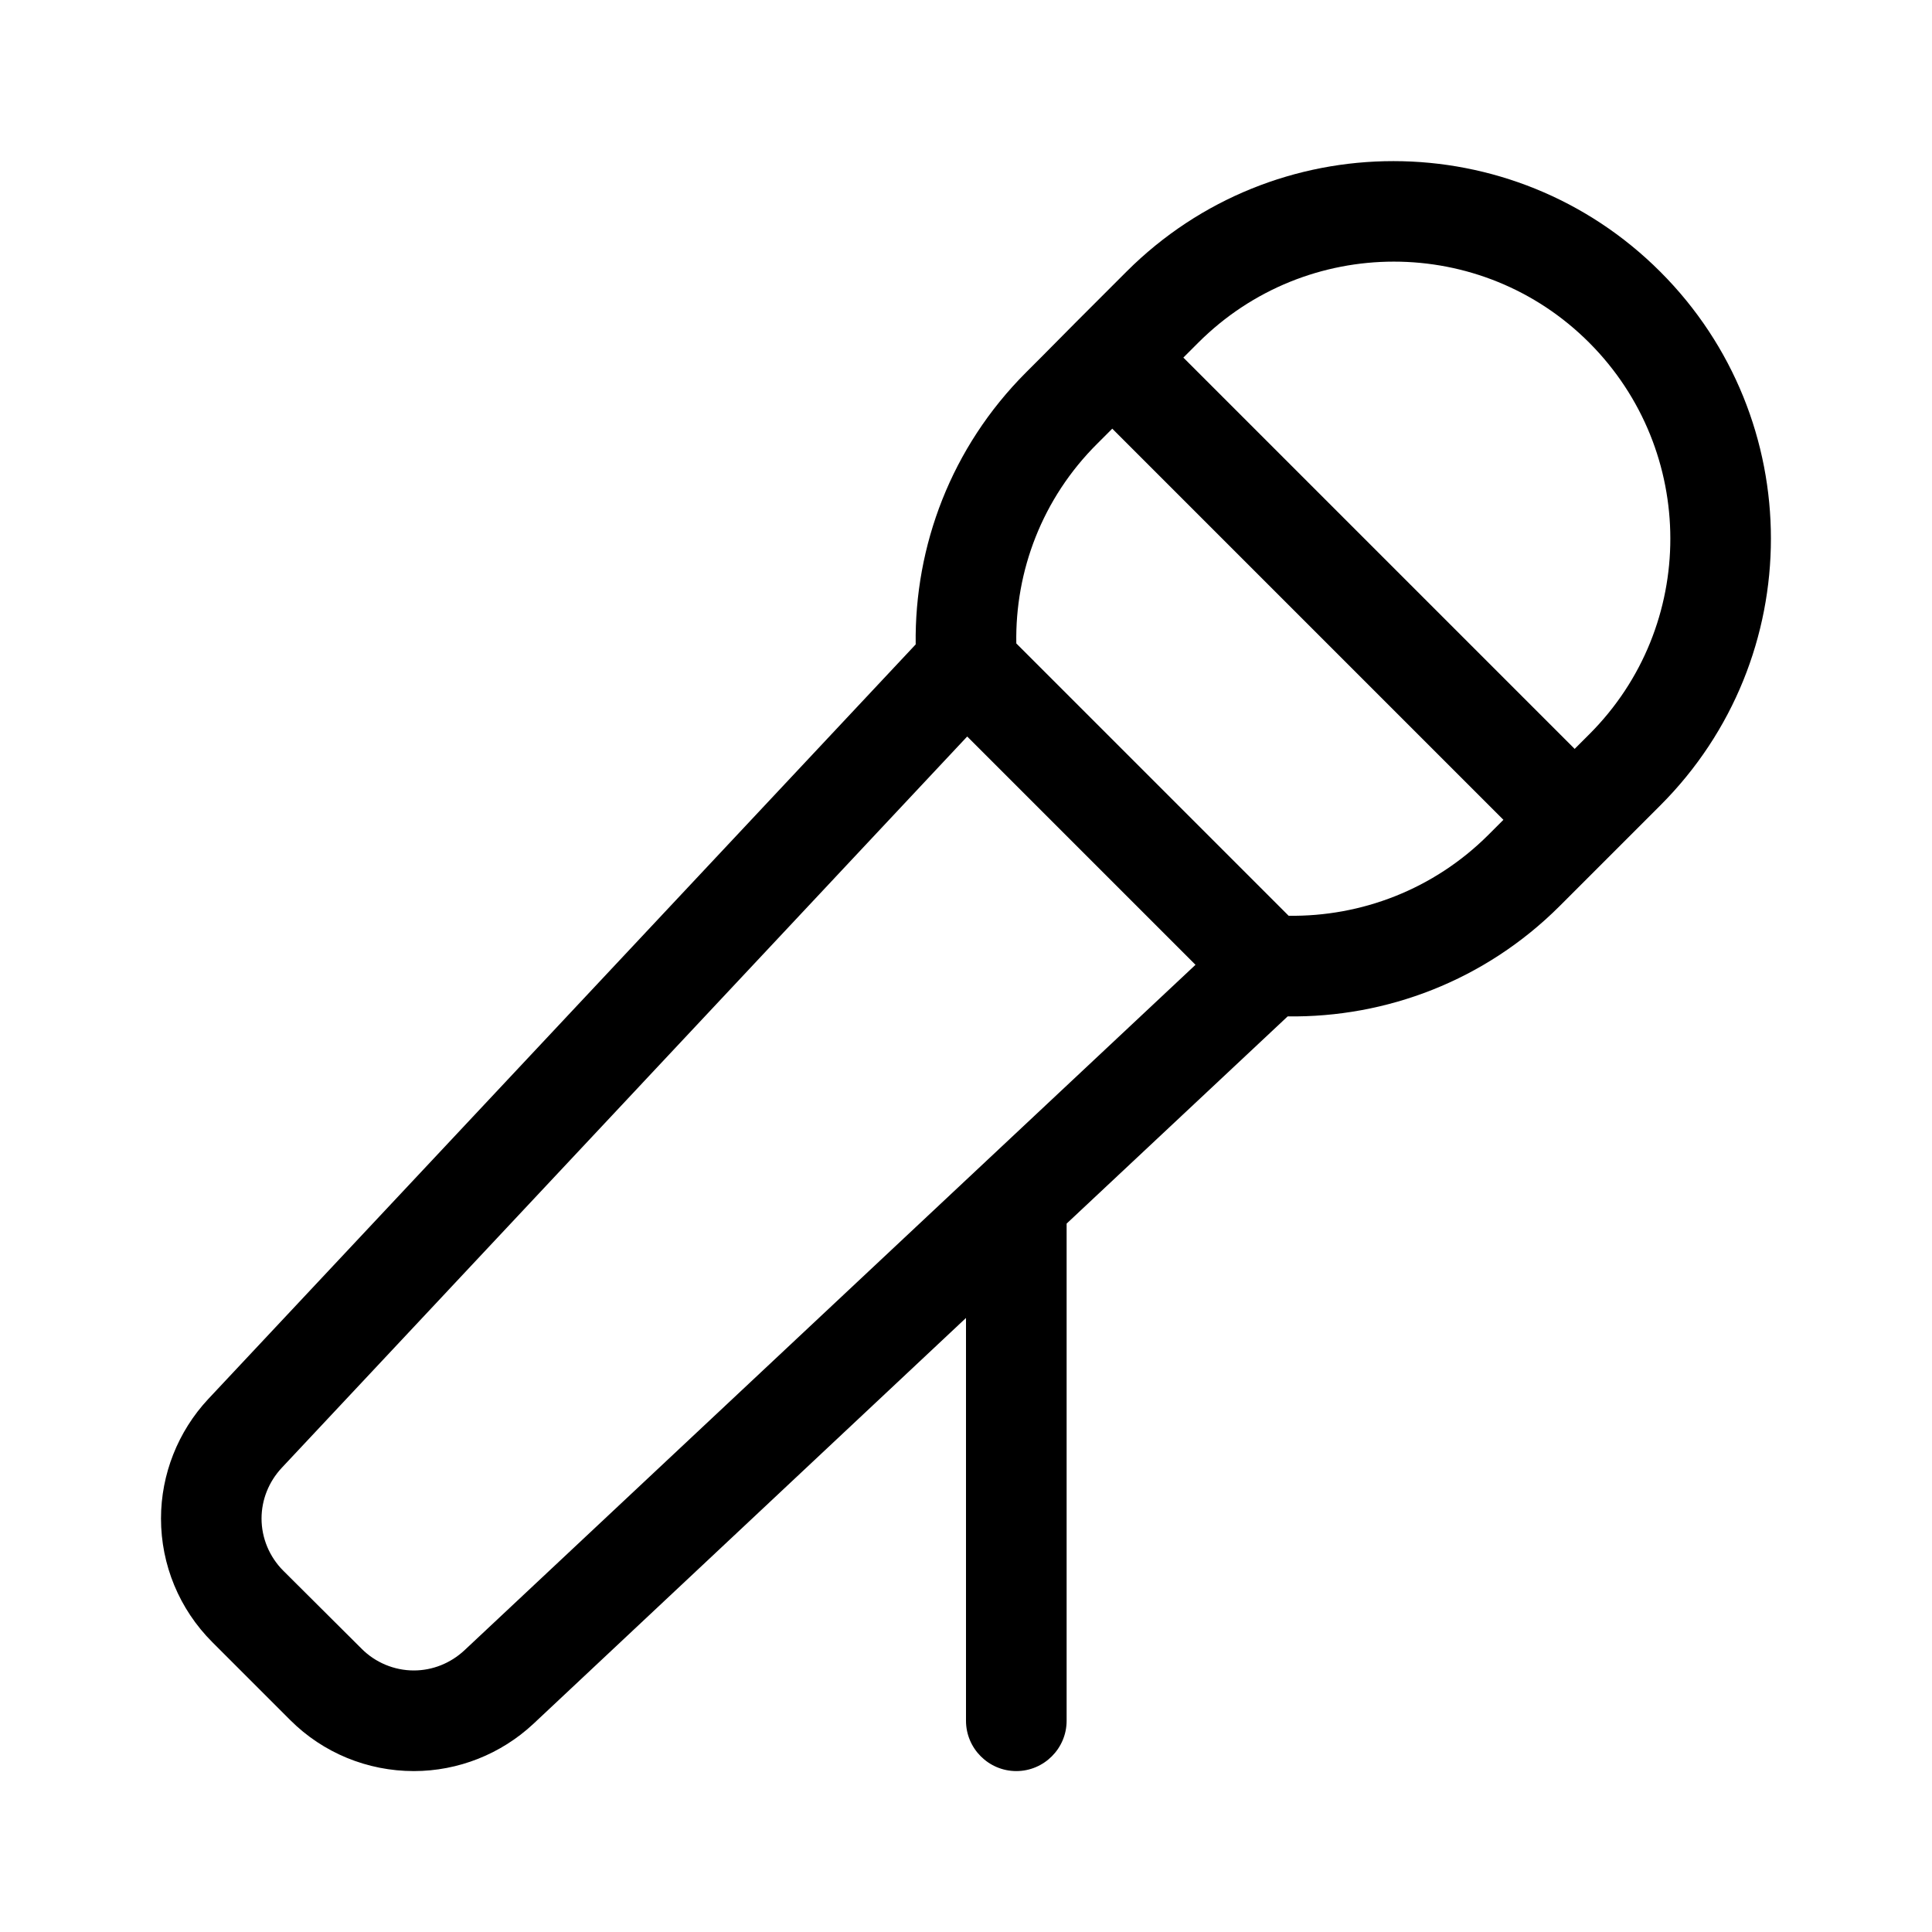 <svg viewBox="0 0 24 24" xmlns="http://www.w3.org/2000/svg"><path d="m19.559 9.301-4.859-4.859.184-.184c1.344-1.344 3.519-1.344 4.859 0 1.34 1.344 1.344 3.52 0 4.863l-.184.184zm-.883.883-.184.184c-.684.684-1.586 1.02-2.484 1.008l-3.383-3.383c-.016-.898.32-1.801 1.008-2.484l.184-.184zm-2.68 2.442c1.223.016 2.449-.442 3.379-1.371l.184-.184.441-.441.441-.441.184-.184c1.832-1.832 1.832-4.797 0-6.629-1.832-1.832-4.797-1.832-6.629-.004l-.184.184-.441.441-.441.445-.184.184c-.93.93-1.387 2.156-1.371 3.379l-8.789 9.375c-.375.402-.586.934-.586 1.484 0 .574.227 1.125.637 1.535l.969.969c.406.406.957.633 1.535.633.551 0 1.082-.211 1.484-.586l5.375-5.043v5.004c0 .344.281.625.625.625.344 0 .625-.281.625-.625v-6.176zm-10.227 7.875c-.172.16-.395.25-.629.25-.242 0-.477-.098-.648-.27l-.973-.969c-.172-.172-.27-.406-.27-.648 0-.234.09-.457.25-.629l8.516-9.086 2.836 2.836z"/></svg>